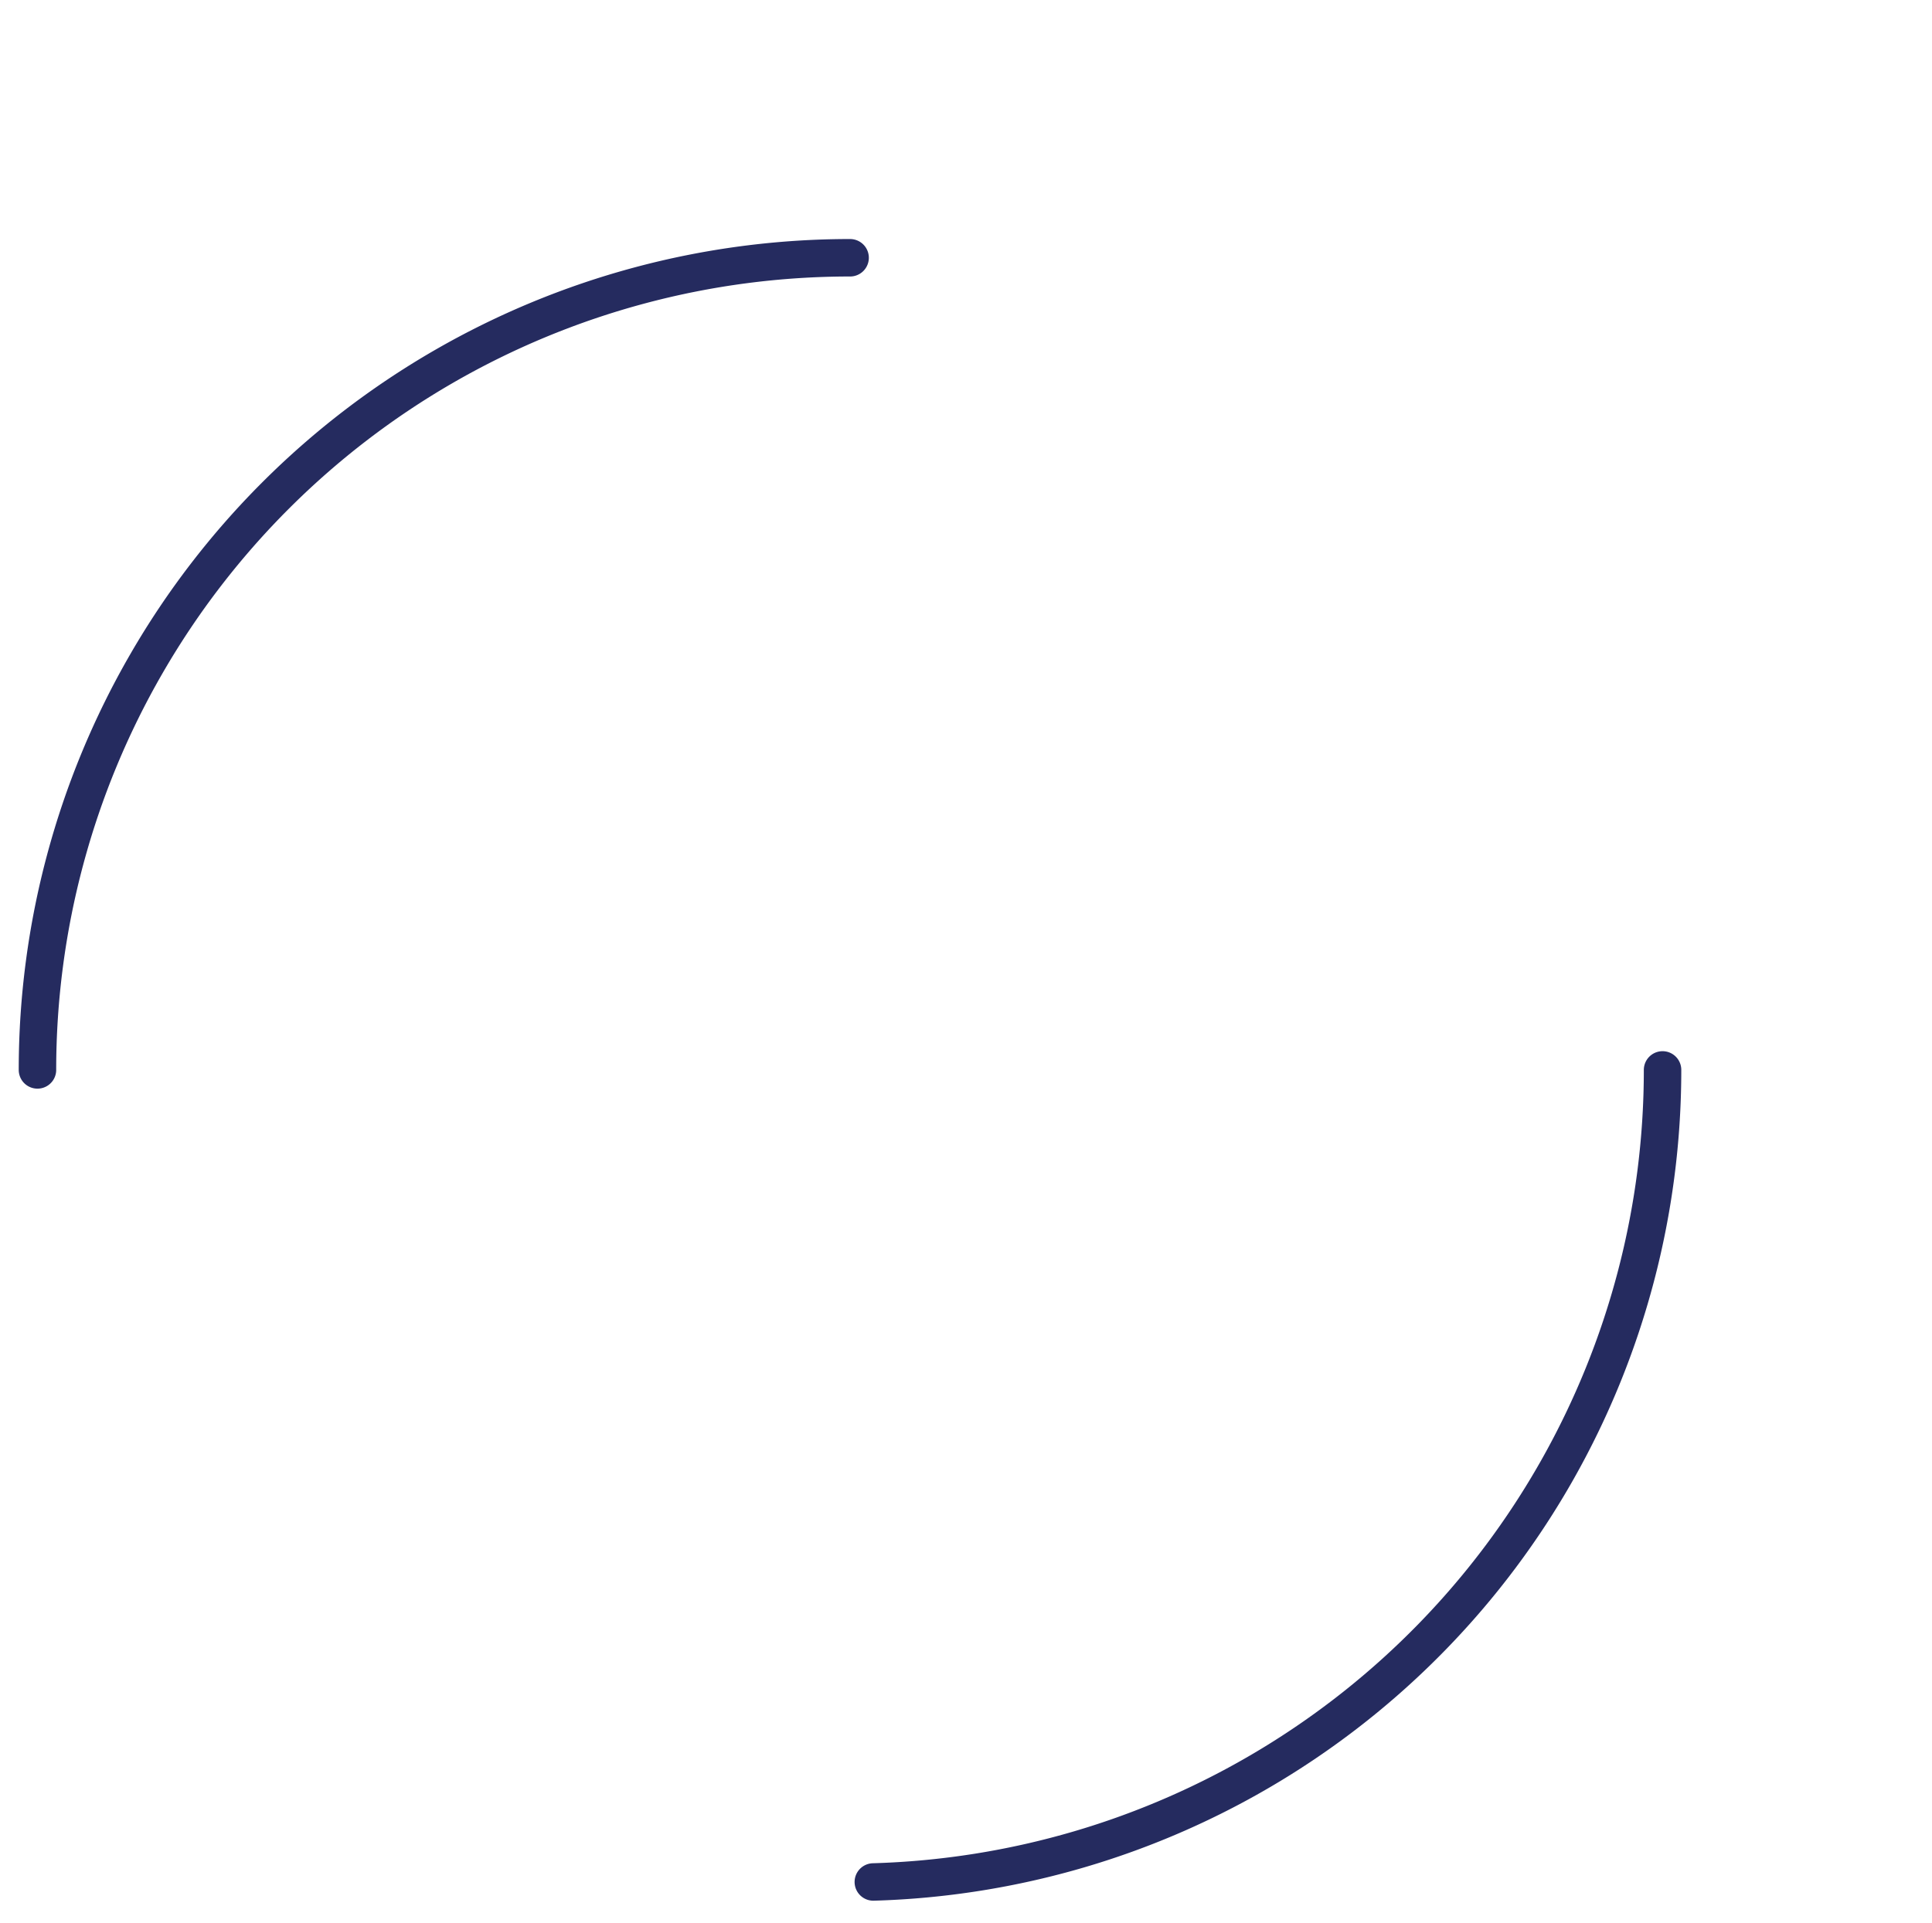 <svg id="Layer_1" data-name="Layer 1" xmlns="http://www.w3.org/2000/svg" viewBox="0 0 206.29 205.35">
	<defs>
		<style>
			.cls-1{fill:none;stroke:#252b5f;stroke-linecap:round;stroke-linejoin:round;stroke-width:4px;}
			.rocket-inner{fill:none;stroke:#252b5f;stroke-linecap:round;stroke-linejoin:round;stroke-width:4px;}
		</style>
	</defs>
	<title>simple_rocket</title>
	<path class="cls-1" d="M16.69,159.43"/>
	<path class="cls-1" d="M177.52,114.27A86.75,86.75,0,0,1,93.25,201"/>
	<path class="cls-1" d="M4,114.27A86.75,86.75,0,0,1,90.77,27.53"/>
</svg>